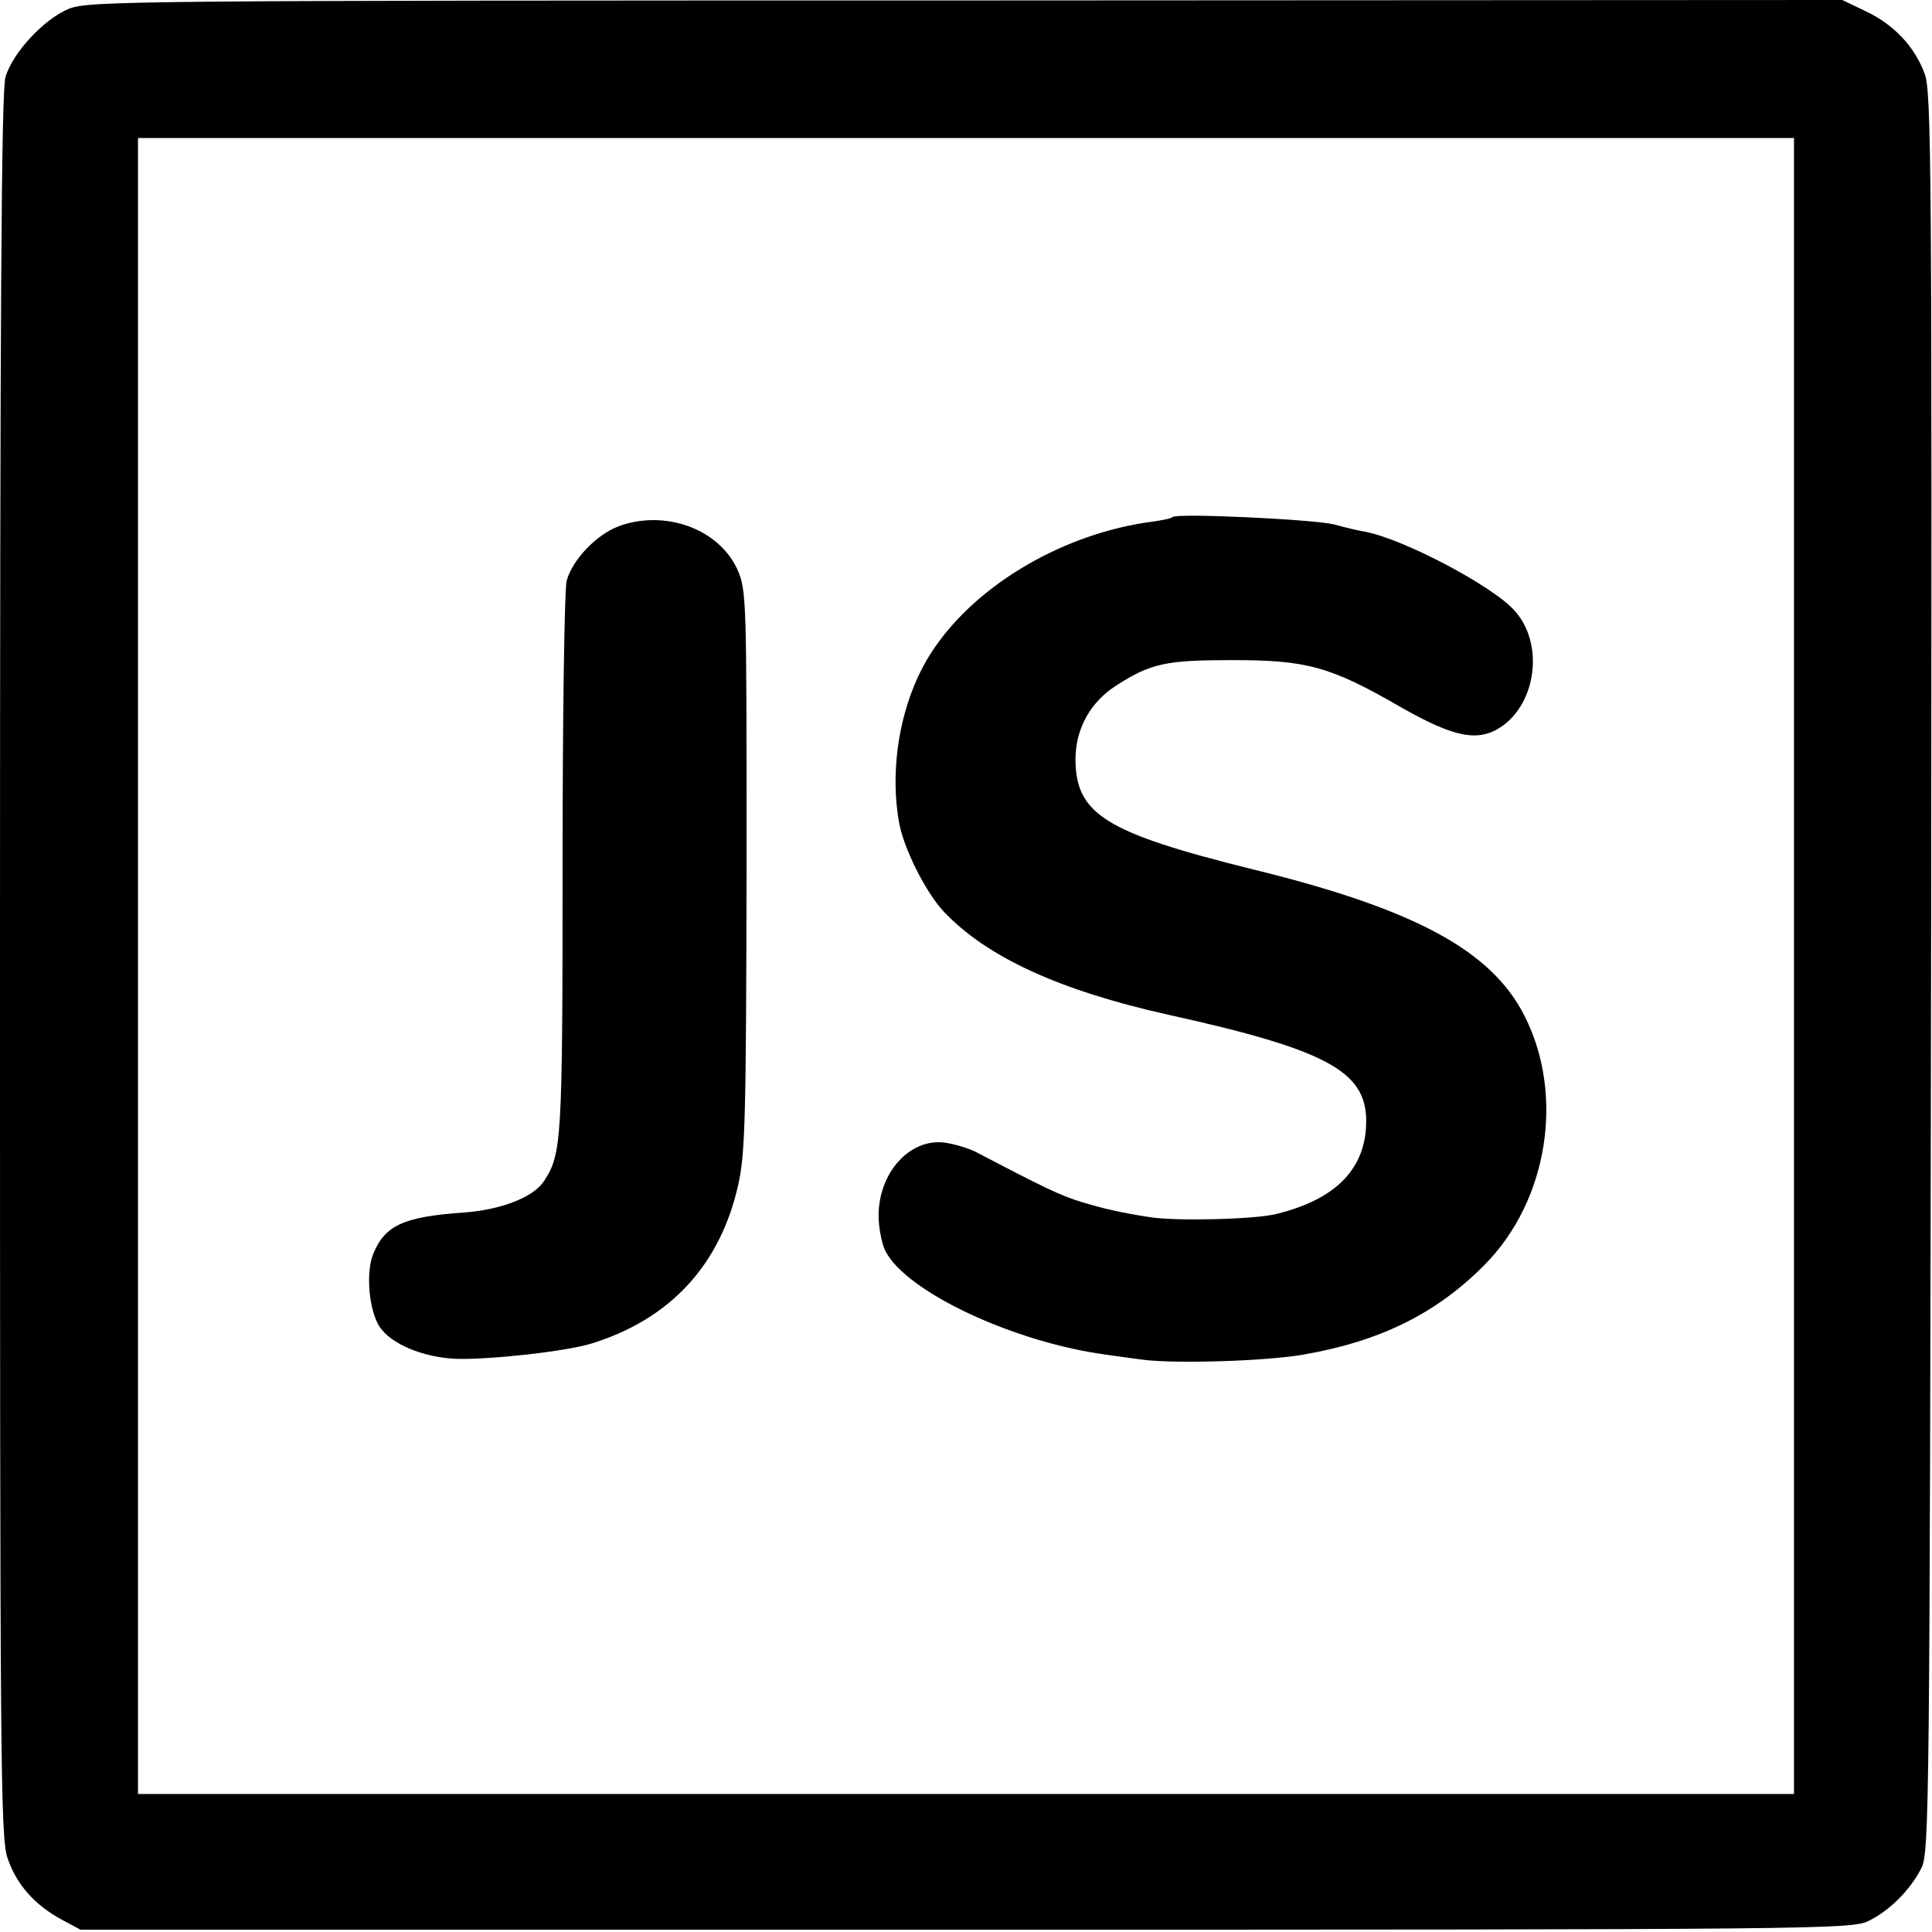 <?xml version="1.0" standalone="no"?>
<!DOCTYPE svg PUBLIC "-//W3C//DTD SVG 20010904//EN"
 "http://www.w3.org/TR/2001/REC-SVG-20010904/DTD/svg10.dtd">
<svg version="1.0" xmlns="http://www.w3.org/2000/svg"
 width="420pt" height="420pt" viewBox="0 0 420 420"
 preserveAspectRatio="xMidYMid meet">
<g transform="translate(0,420) scale(0.1,-0.1)"
fill="#000000" stroke="none">
<path d="M150 4181 c-54 -22 -122 -95 -138 -148 -9 -31 -12 -495 -12 -1931 0
-1722 1 -1894 16 -1940 19 -58 59 -103 118 -135 l41 -22 1925 0 c1856 0 1926
1 1962 19 47 23 91 68 115 115 17 34 18 131 21 1946 2 1755 1 1914 -14 1955
-22 59 -67 107 -129 136 l-50 24 -1905 -1 c-1815 0 -1907 -1 -1950 -18z m3750
-2081 l0 -1800 -1800 0 -1800 0 0 1800 0 1800 1800 0 1800 0 0 -1800z"/>
<path d="M2549 3076 c-2 -3 -22 -7 -44 -10 -190 -25 -378 -134 -474 -275 -69
-100 -99 -248 -77 -376 9 -57 58 -154 97 -196 93 -99 251 -172 489 -225 344
-76 430 -123 430 -231 0 -103 -65 -170 -195 -202 -47 -12 -219 -16 -275 -7
-65 10 -99 18 -149 33 -46 14 -85 33 -232 110 -15 7 -44 16 -65 19 -76 10
-144 -65 -144 -159 0 -26 7 -61 15 -77 46 -89 279 -198 480 -225 28 -4 64 -9
80 -11 72 -9 267 -3 347 11 169 29 291 90 395 195 138 139 175 369 87 542 -72
142 -239 232 -590 318 -322 80 -386 120 -386 241 1 67 33 123 89 159 75 48
107 55 253 55 161 0 212 -14 363 -101 119 -68 171 -78 222 -43 76 53 91 181
28 251 -46 53 -241 156 -325 172 -13 2 -43 9 -68 16 -45 11 -342 25 -351 16z"/>
<path d="M1345 3056 c-48 -18 -100 -72 -113 -118 -5 -18 -9 -295 -9 -619 0
-602 -2 -627 -40 -686 -23 -36 -94 -63 -175 -69 -131 -9 -172 -28 -197 -91
-16 -40 -9 -121 14 -157 25 -38 95 -67 167 -70 74 -2 237 16 293 33 172 53
281 171 320 346 15 69 17 138 18 700 0 576 0 591 -20 637 -40 88 -157 131
-258 94z"/>
</g>
</svg>

